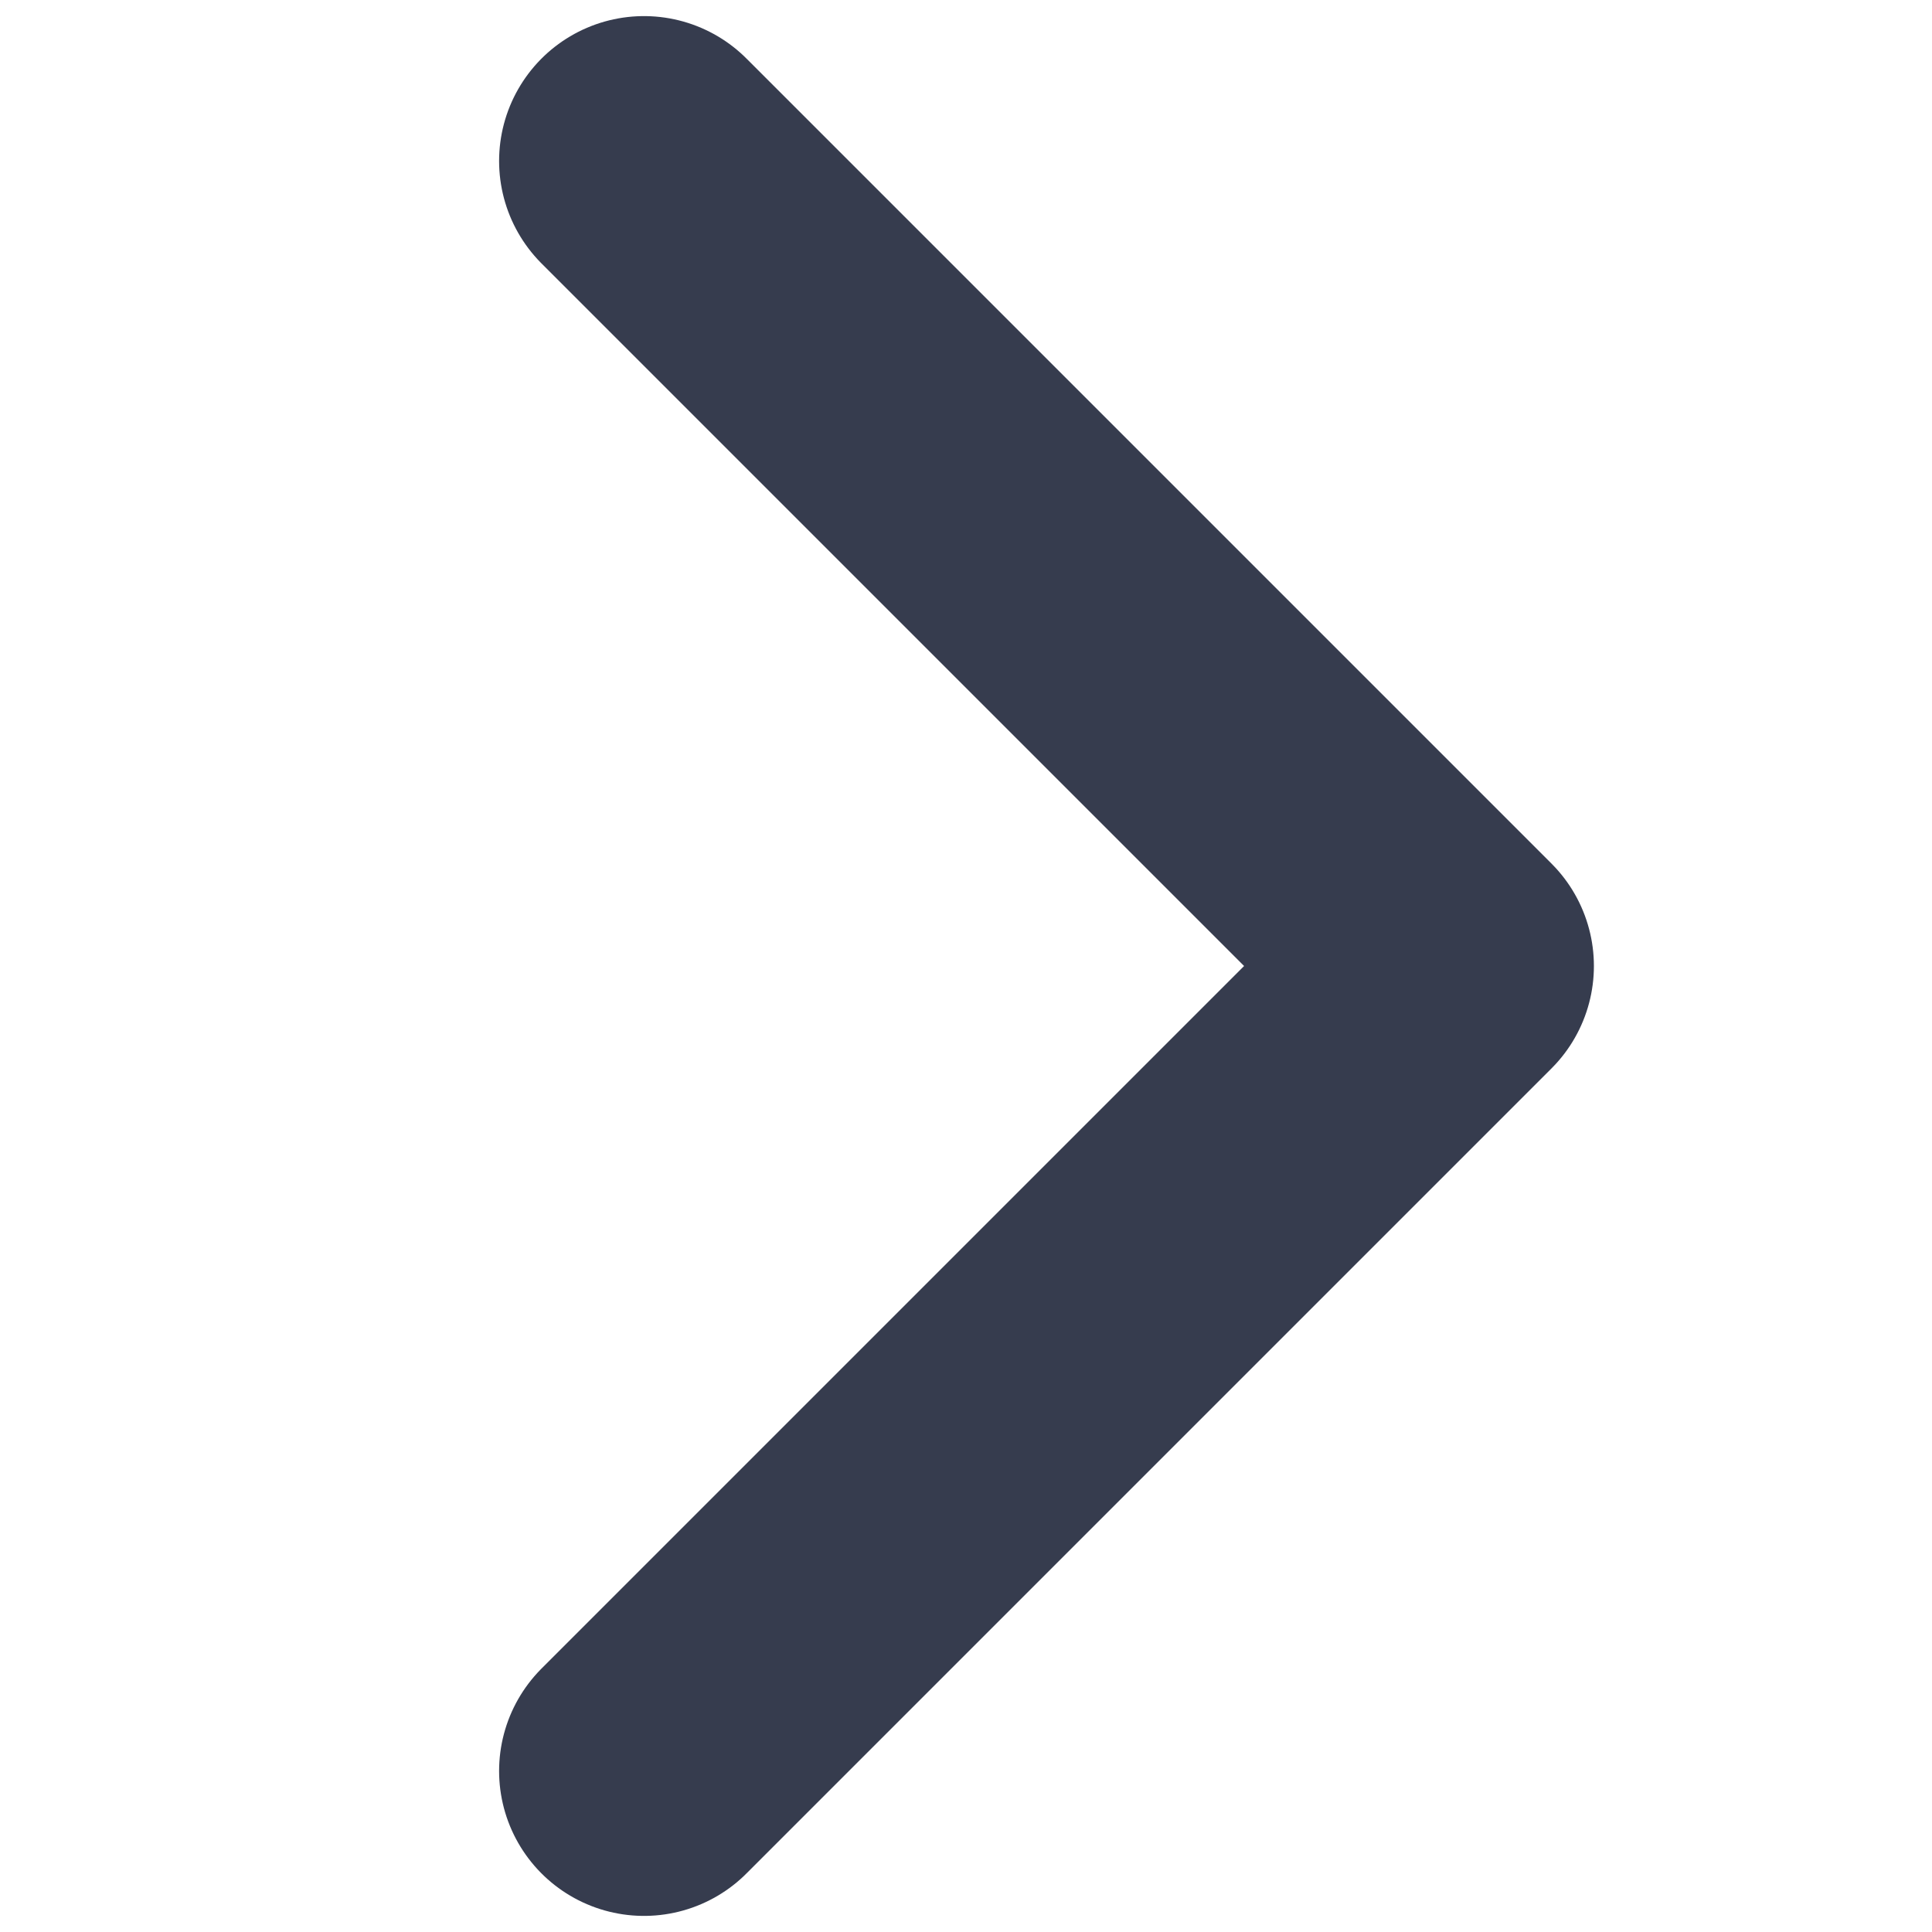<svg width="12" height="12" viewBox="0 0 12 12" fill="none" xmlns="http://www.w3.org/2000/svg">
<path d="M4 1L9 6L4 11" stroke="#363C4E" stroke-width="1.8" stroke-linecap="round" stroke-linejoin="round"/>
</svg>
